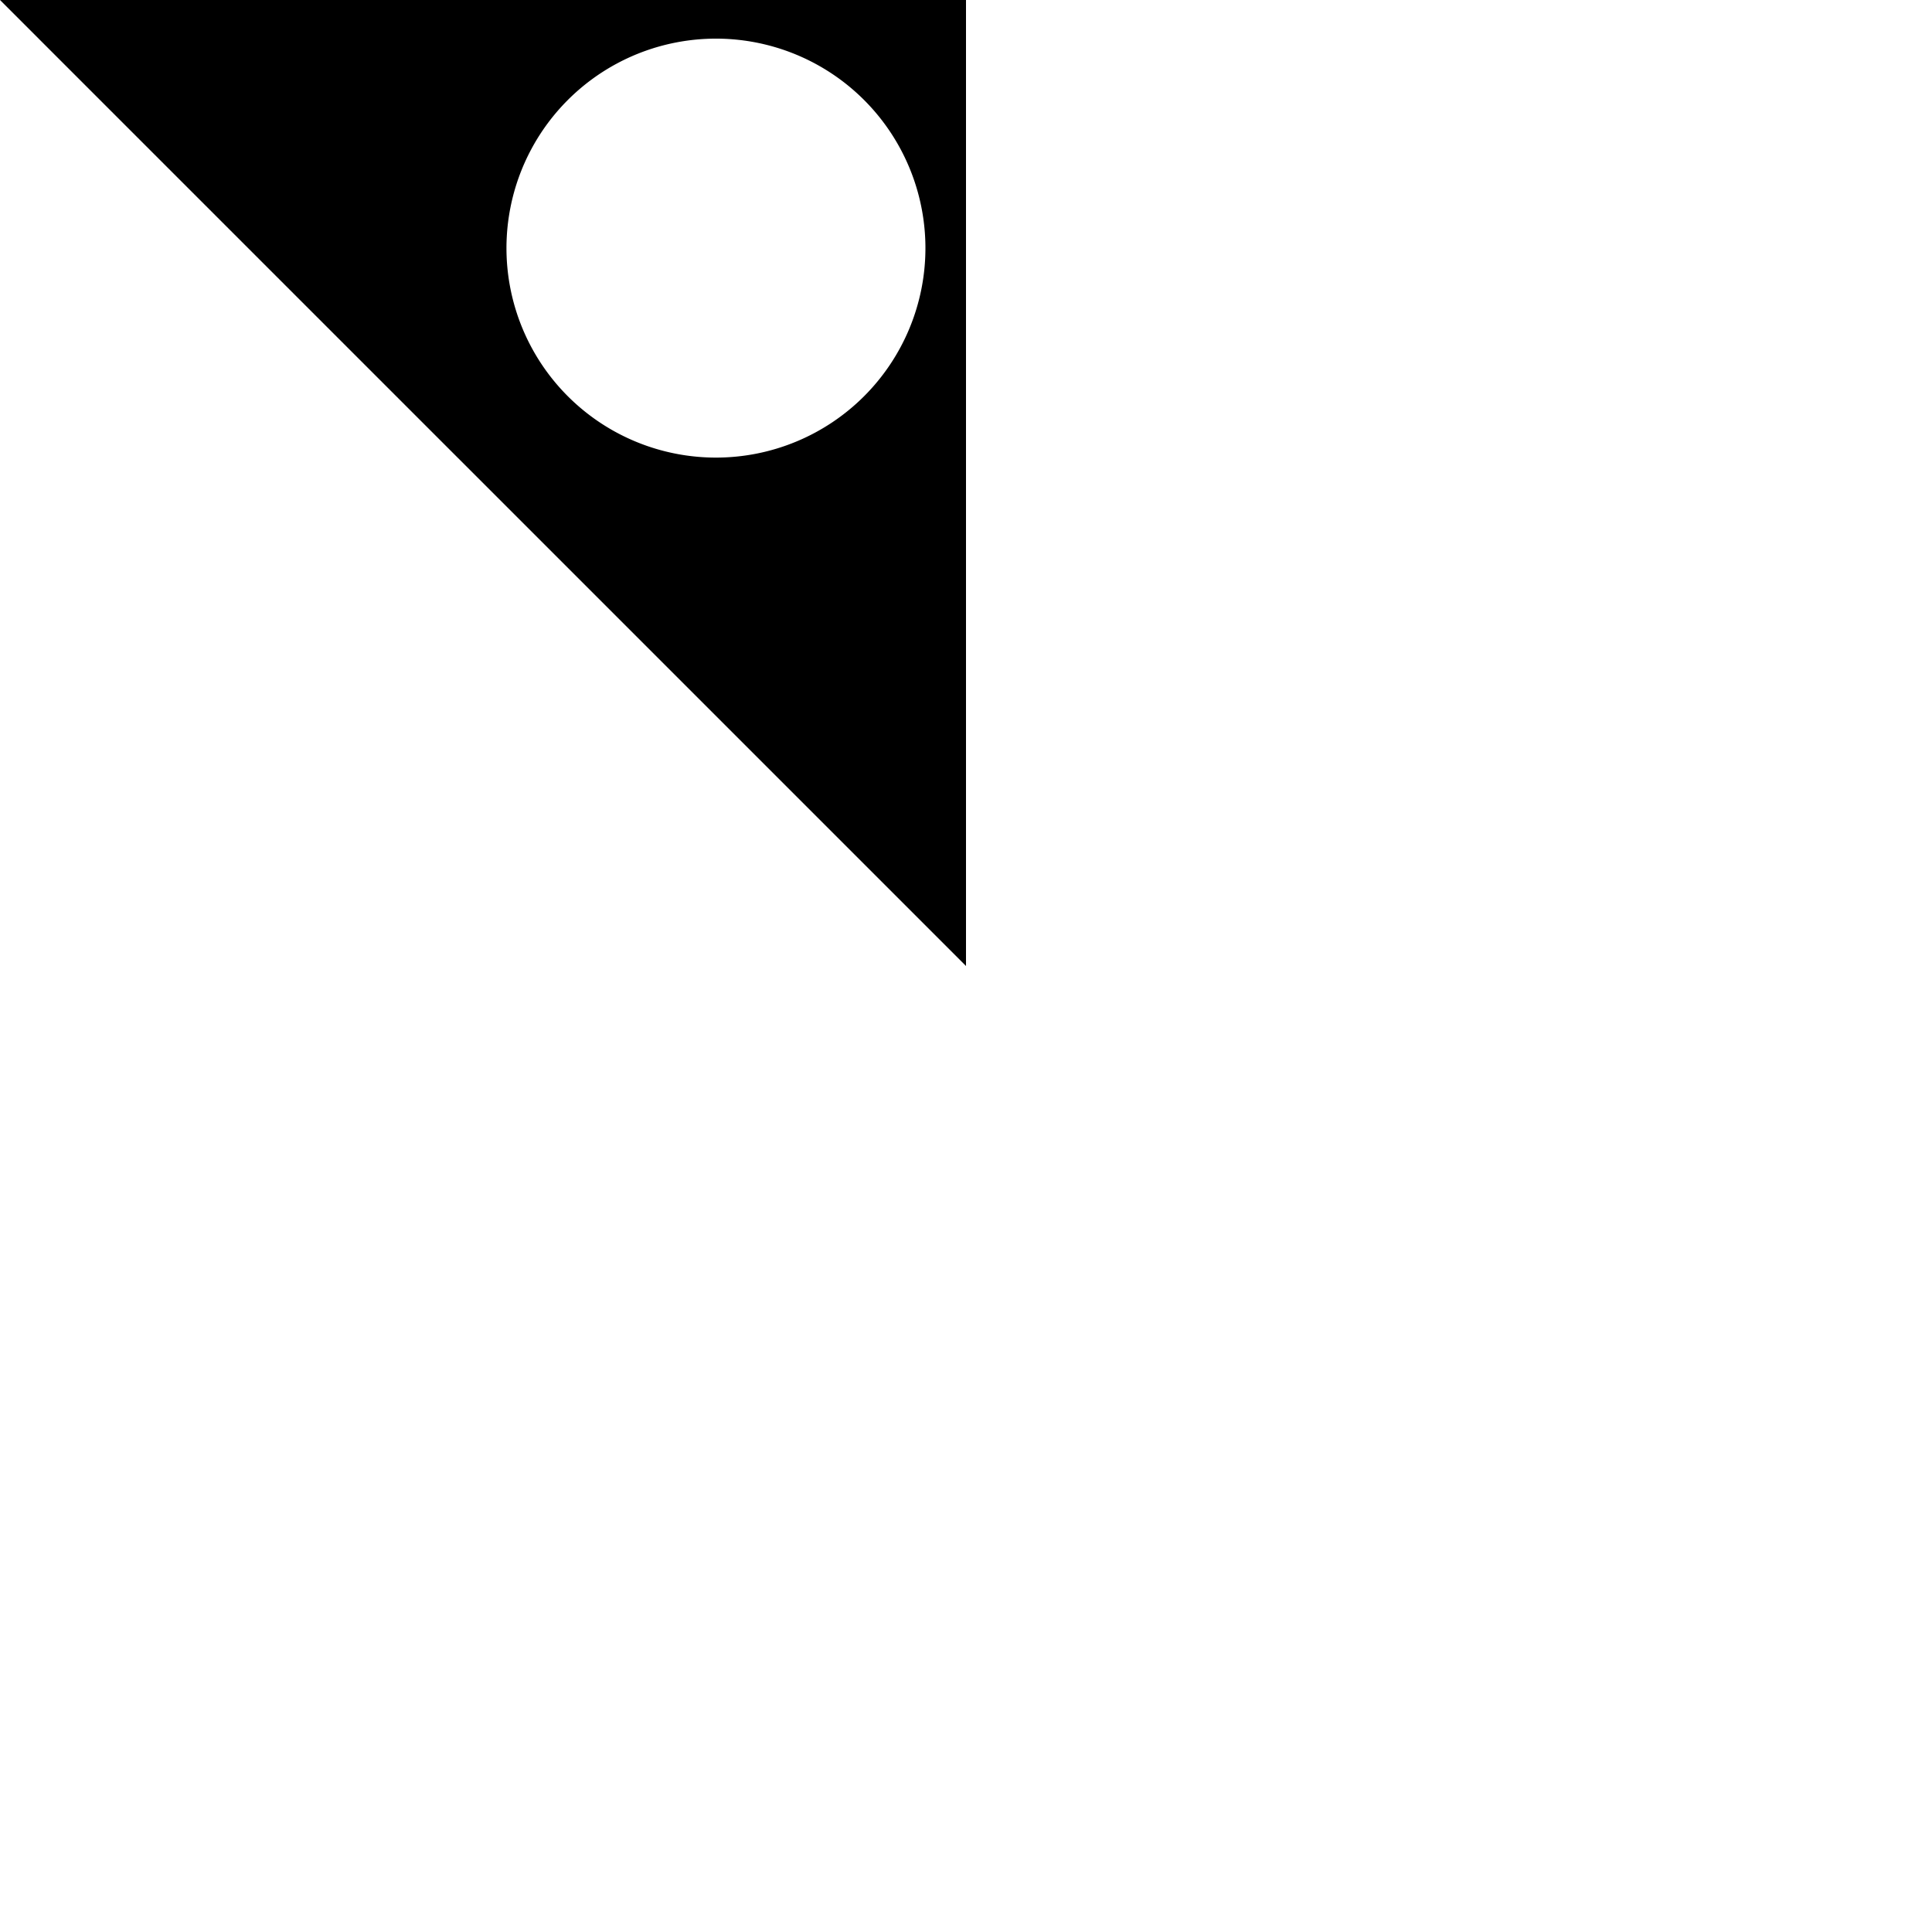 <svg xmlns="http://www.w3.org/2000/svg" width="500" height="500" preserveAspectRatio="xMidYMid meet">
<path d="M0 0l250 250V0zm185.287 118.425A54.213 54.213 0 1 1 239.5 64.213a54.213 54.213 0 0 1-54.213 54.212z"/>
</svg>